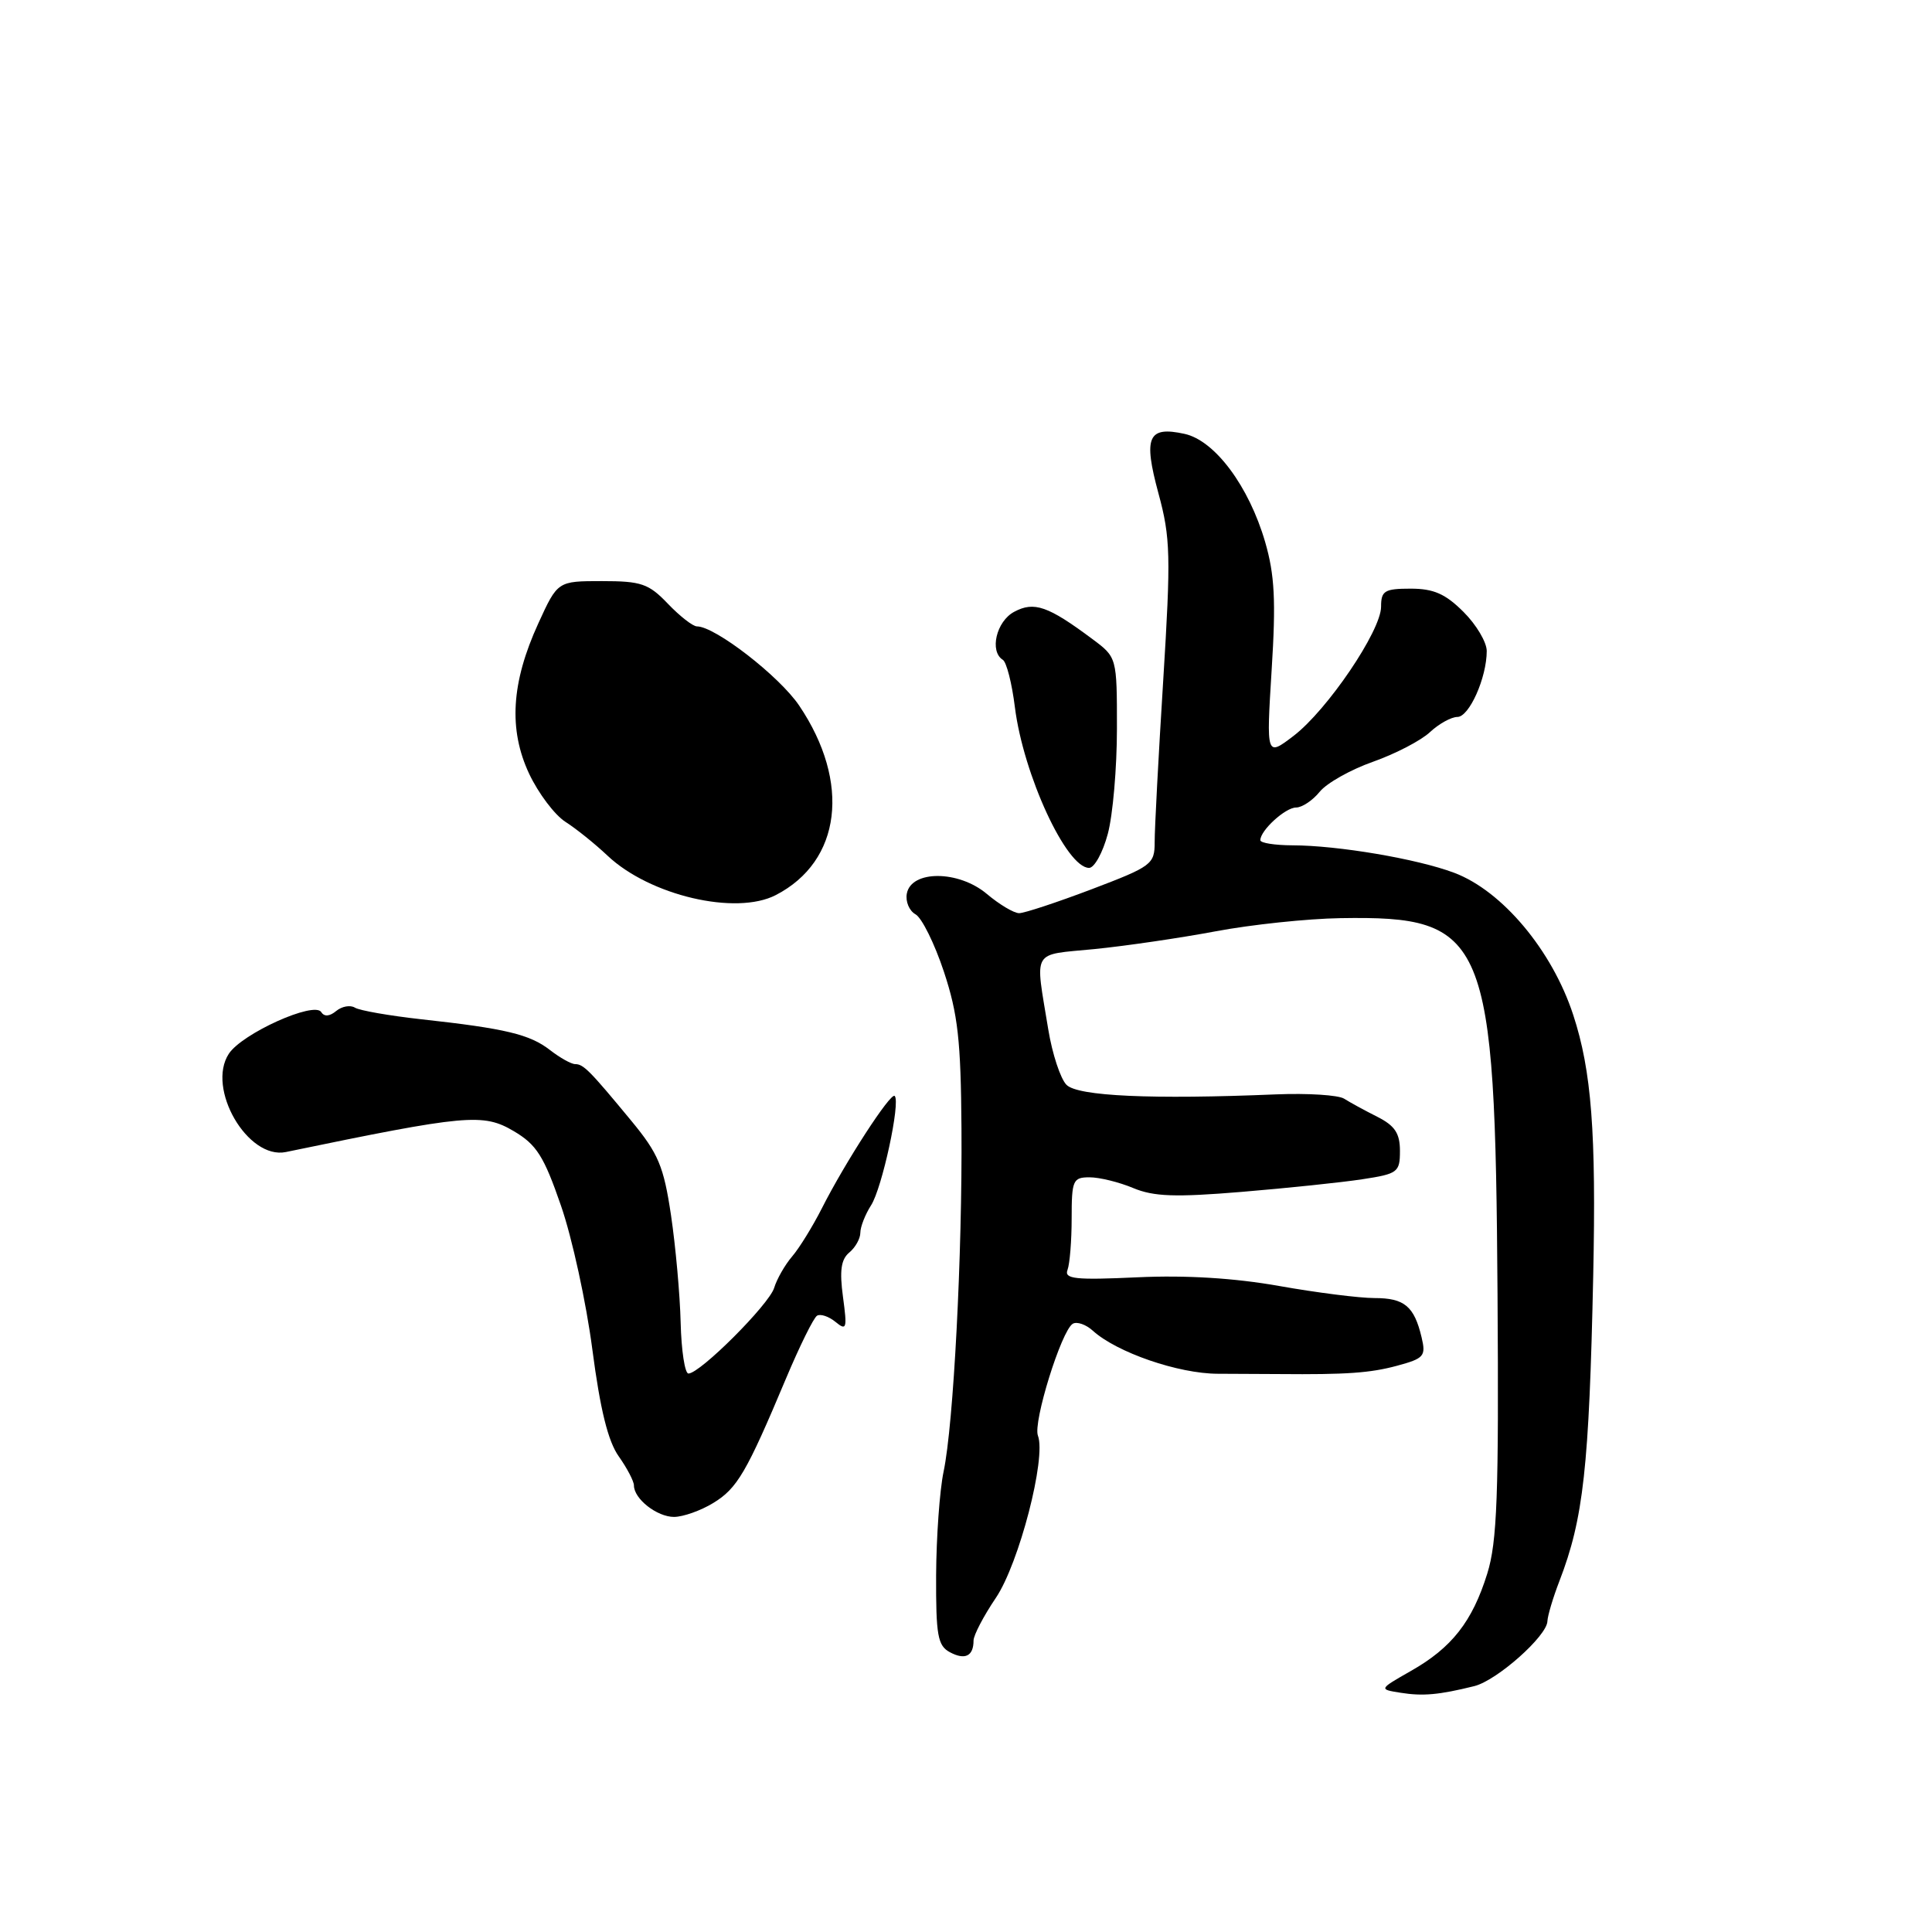 <?xml version="1.0" encoding="UTF-8" standalone="no"?>
<!DOCTYPE svg PUBLIC "-//W3C//DTD SVG 1.1//EN" "http://www.w3.org/Graphics/SVG/1.1/DTD/svg11.dtd" >
<svg xmlns="http://www.w3.org/2000/svg" xmlns:xlink="http://www.w3.org/1999/xlink" version="1.1" viewBox="0 0 256 256">
 <g >
 <path fill="currentColor"
d=" M 195.35 223.42 C 198.34 222.68 204.98 216.79 205.04 214.82 C 205.07 214.09 205.78 211.70 206.63 209.50 C 209.82 201.23 210.57 194.44 211.11 169.00 C 211.51 150.06 210.89 141.89 208.46 134.48 C 205.67 125.94 199.06 118.05 192.69 115.65 C 187.77 113.80 177.27 112.02 171.25 112.01 C 168.91 112.00 167.00 111.70 167.00 111.33 C 167.00 110.03 170.32 107.00 171.74 107.00 C 172.53 107.00 173.94 106.06 174.87 104.91 C 175.80 103.76 178.99 101.97 181.95 100.93 C 184.91 99.88 188.30 98.12 189.48 97.01 C 190.66 95.91 192.30 95.00 193.11 95.00 C 194.68 95.00 197.00 89.79 197.00 86.26 C 197.00 85.10 195.62 82.77 193.92 81.08 C 191.53 78.69 189.97 78.00 186.92 78.00 C 183.46 78.00 183.00 78.28 183.00 80.39 C 183.00 83.58 175.87 94.10 171.39 97.52 C 167.79 100.26 167.79 100.26 168.50 88.77 C 169.08 79.61 168.90 76.17 167.64 71.82 C 165.49 64.43 160.98 58.37 156.96 57.49 C 152.11 56.43 151.47 57.88 153.50 65.37 C 155.10 71.26 155.16 73.61 154.13 90.19 C 153.50 100.26 152.99 109.89 153.00 111.58 C 153.00 114.52 152.62 114.80 144.65 117.83 C 140.06 119.57 135.73 121.00 135.04 121.00 C 134.35 121.00 132.42 119.85 130.76 118.45 C 127.02 115.30 120.75 115.28 120.16 118.40 C 119.96 119.45 120.48 120.69 121.31 121.15 C 122.15 121.62 123.84 125.04 125.07 128.75 C 126.93 134.37 127.32 137.85 127.40 149.50 C 127.52 166.22 126.35 188.75 125.03 195.00 C 124.51 197.47 124.07 203.65 124.04 208.71 C 124.01 216.72 124.25 218.06 125.87 218.93 C 127.87 220.00 129.00 219.45 129.00 217.38 C 129.00 216.68 130.33 214.13 131.96 211.72 C 135.03 207.17 138.66 193.17 137.53 190.23 C 136.86 188.48 140.63 176.34 142.14 175.41 C 142.68 175.08 143.89 175.49 144.81 176.33 C 147.99 179.21 156.15 182.02 161.36 182.03 C 164.19 182.04 167.85 182.06 169.50 182.07 C 178.41 182.15 181.56 181.93 185.11 180.97 C 188.70 180.00 188.96 179.70 188.37 177.21 C 187.39 173.08 186.09 172.00 182.13 172.00 C 180.13 172.00 174.45 171.28 169.50 170.40 C 163.58 169.35 157.15 168.95 150.70 169.25 C 142.48 169.63 140.99 169.47 141.45 168.27 C 141.75 167.48 142.00 164.40 142.00 161.42 C 142.00 156.38 142.17 156.00 144.38 156.00 C 145.69 156.00 148.29 156.64 150.15 157.42 C 152.88 158.56 155.73 158.66 164.53 157.93 C 170.56 157.43 177.75 156.68 180.50 156.26 C 185.22 155.54 185.50 155.33 185.50 152.50 C 185.50 150.17 184.83 149.16 182.50 147.98 C 180.85 147.15 178.87 146.07 178.10 145.58 C 177.34 145.10 173.29 144.84 169.10 145.01 C 152.61 145.70 142.82 145.25 141.32 143.75 C 140.52 142.95 139.43 139.64 138.90 136.40 C 137.14 125.62 136.58 126.59 145.00 125.76 C 149.12 125.35 156.37 124.29 161.10 123.40 C 165.83 122.51 173.25 121.73 177.60 121.66 C 197.03 121.34 198.11 123.94 198.43 171.48 C 198.61 198.16 198.38 204.30 197.07 208.51 C 195.09 214.87 192.37 218.34 186.95 221.41 C 182.69 223.84 182.69 223.84 185.59 224.30 C 188.54 224.77 190.67 224.58 195.35 223.42 Z  M 94.50 199.16 C 97.69 197.22 98.91 195.13 104.14 182.68 C 105.95 178.38 107.80 174.62 108.26 174.34 C 108.71 174.06 109.82 174.43 110.71 175.16 C 112.18 176.37 112.27 176.06 111.70 171.85 C 111.23 168.38 111.44 166.88 112.53 165.97 C 113.34 165.30 114.00 164.12 114.00 163.34 C 114.00 162.57 114.64 160.93 115.42 159.71 C 116.88 157.45 119.35 146.02 118.55 145.22 C 118.03 144.69 111.97 154.03 108.89 160.13 C 107.67 162.53 105.90 165.40 104.95 166.50 C 104.01 167.60 102.94 169.47 102.58 170.65 C 101.91 172.85 92.76 182.00 91.22 182.00 C 90.75 182.00 90.28 178.96 90.19 175.25 C 90.10 171.54 89.52 165.13 88.91 161.01 C 87.94 154.52 87.24 152.86 83.65 148.51 C 78.13 141.83 77.31 141.00 76.21 141.00 C 75.69 141.00 74.20 140.16 72.88 139.14 C 70.21 137.06 66.98 136.28 55.83 135.06 C 51.60 134.59 47.65 133.90 47.03 133.52 C 46.42 133.14 45.30 133.34 44.55 133.96 C 43.67 134.69 42.96 134.74 42.57 134.11 C 41.65 132.63 32.08 136.94 30.32 139.63 C 27.32 144.22 32.82 153.69 37.88 152.65 C 61.87 147.68 64.01 147.48 68.09 149.89 C 71.10 151.67 72.07 153.20 74.33 159.75 C 75.81 164.01 77.68 172.60 78.49 178.82 C 79.53 186.78 80.57 190.99 81.99 192.98 C 83.09 194.54 84.00 196.27 84.00 196.83 C 84.00 198.61 87.06 201.00 89.32 201.00 C 90.52 200.99 92.85 200.17 94.50 199.16 Z  M 102.80 118.60 C 111.48 114.12 112.76 103.68 105.90 93.50 C 103.27 89.60 94.75 83.00 92.35 83.00 C 91.81 83.00 90.08 81.65 88.50 80.00 C 85.95 77.33 84.97 77.00 79.76 77.00 C 73.89 77.00 73.89 77.00 71.33 82.60 C 67.74 90.44 67.36 96.66 70.12 102.54 C 71.34 105.12 73.49 107.97 74.91 108.89 C 76.34 109.80 78.85 111.82 80.50 113.38 C 86.09 118.66 97.51 121.34 102.80 118.60 Z  M 146.79 110.49 C 147.46 108.00 148.00 101.73 148.00 96.54 C 148.00 87.10 148.00 87.10 144.75 84.68 C 138.88 80.30 137.02 79.65 134.38 81.07 C 132.02 82.33 131.08 86.31 132.88 87.43 C 133.37 87.73 134.09 90.56 134.48 93.72 C 135.60 102.64 141.30 115.00 144.31 115.00 C 145.01 115.00 146.13 112.97 146.79 110.49 Z "/>
</g>
</svg>
